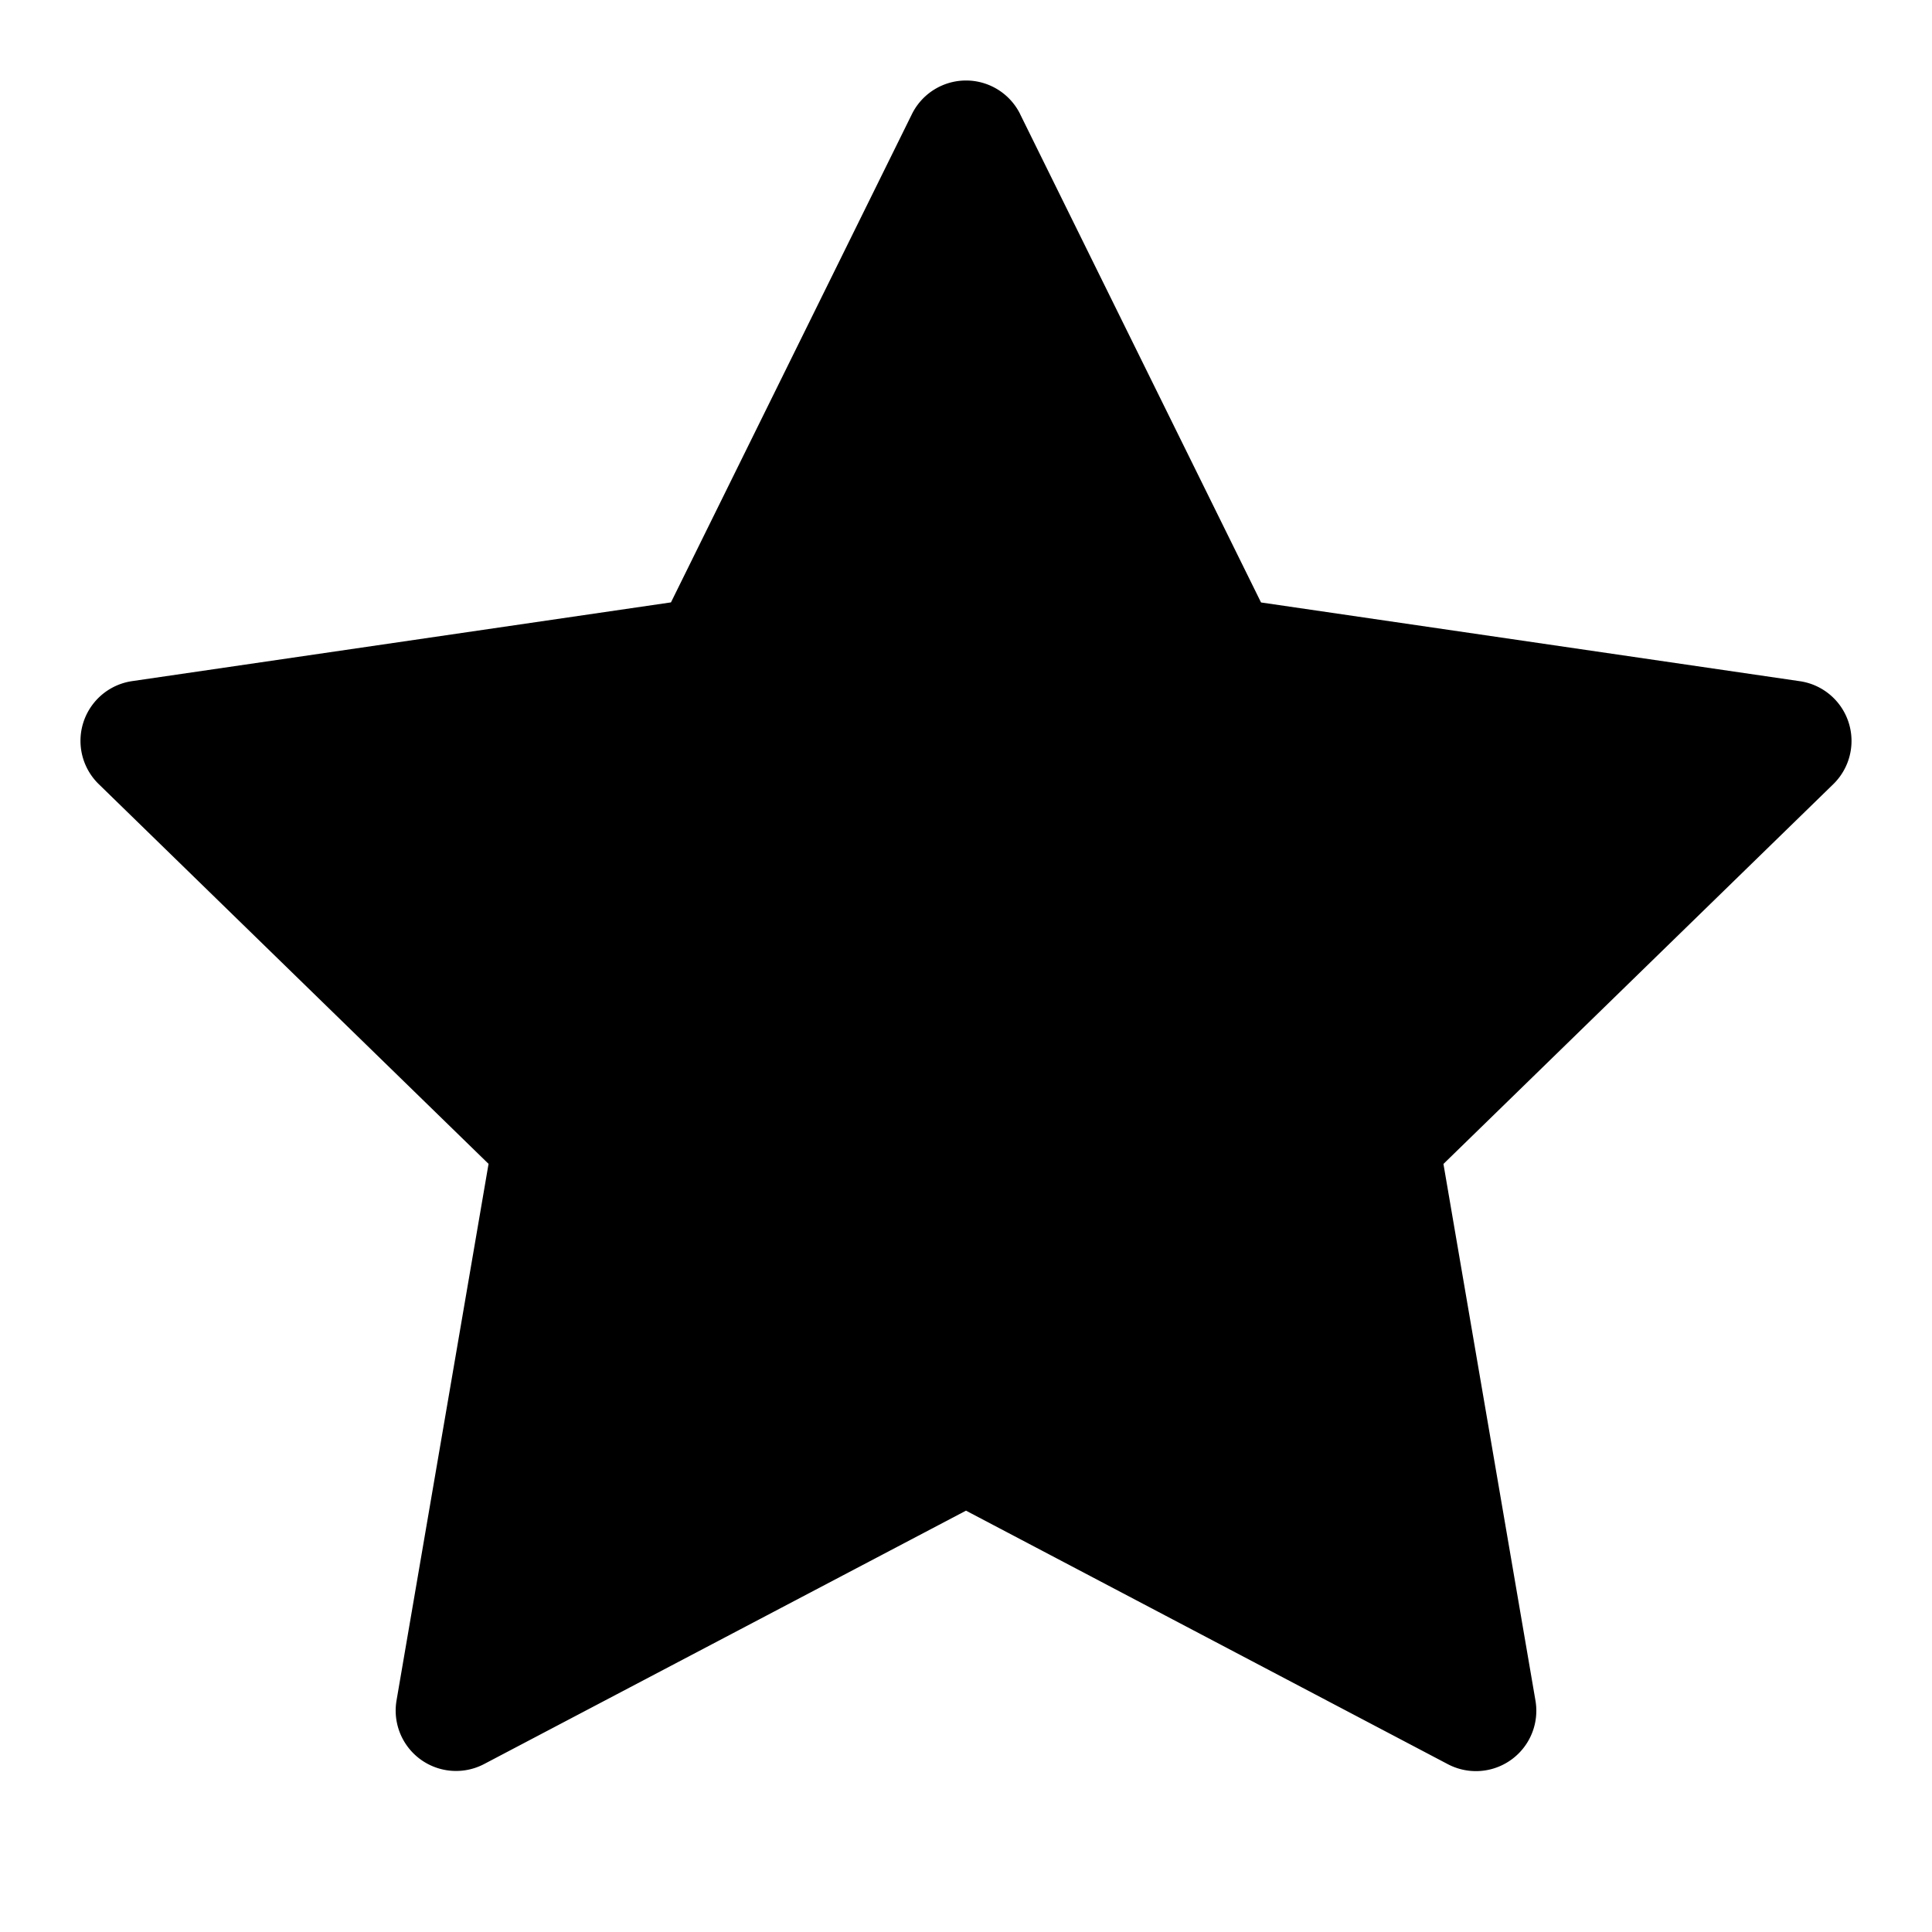 <svg xmlns="http://www.w3.org/2000/svg" width="24" height="24" fill="none" viewBox="0 0 24 24"><path fill="currentColor" d="M12.673 1.418a.75.75 0 00-1.345 0L8.335 7.483l-6.693.978a.75.75 0 00-.415 1.28l4.842 4.717-1.143 6.665a.75.75 0 001.089.79L12 18.766l5.985 3.149a.75.75 0 001.089-.79l-1.143-6.666 4.842-4.717a.75.75 0 00-.415-1.28l-6.693-.978-2.992-6.065z"/></svg>